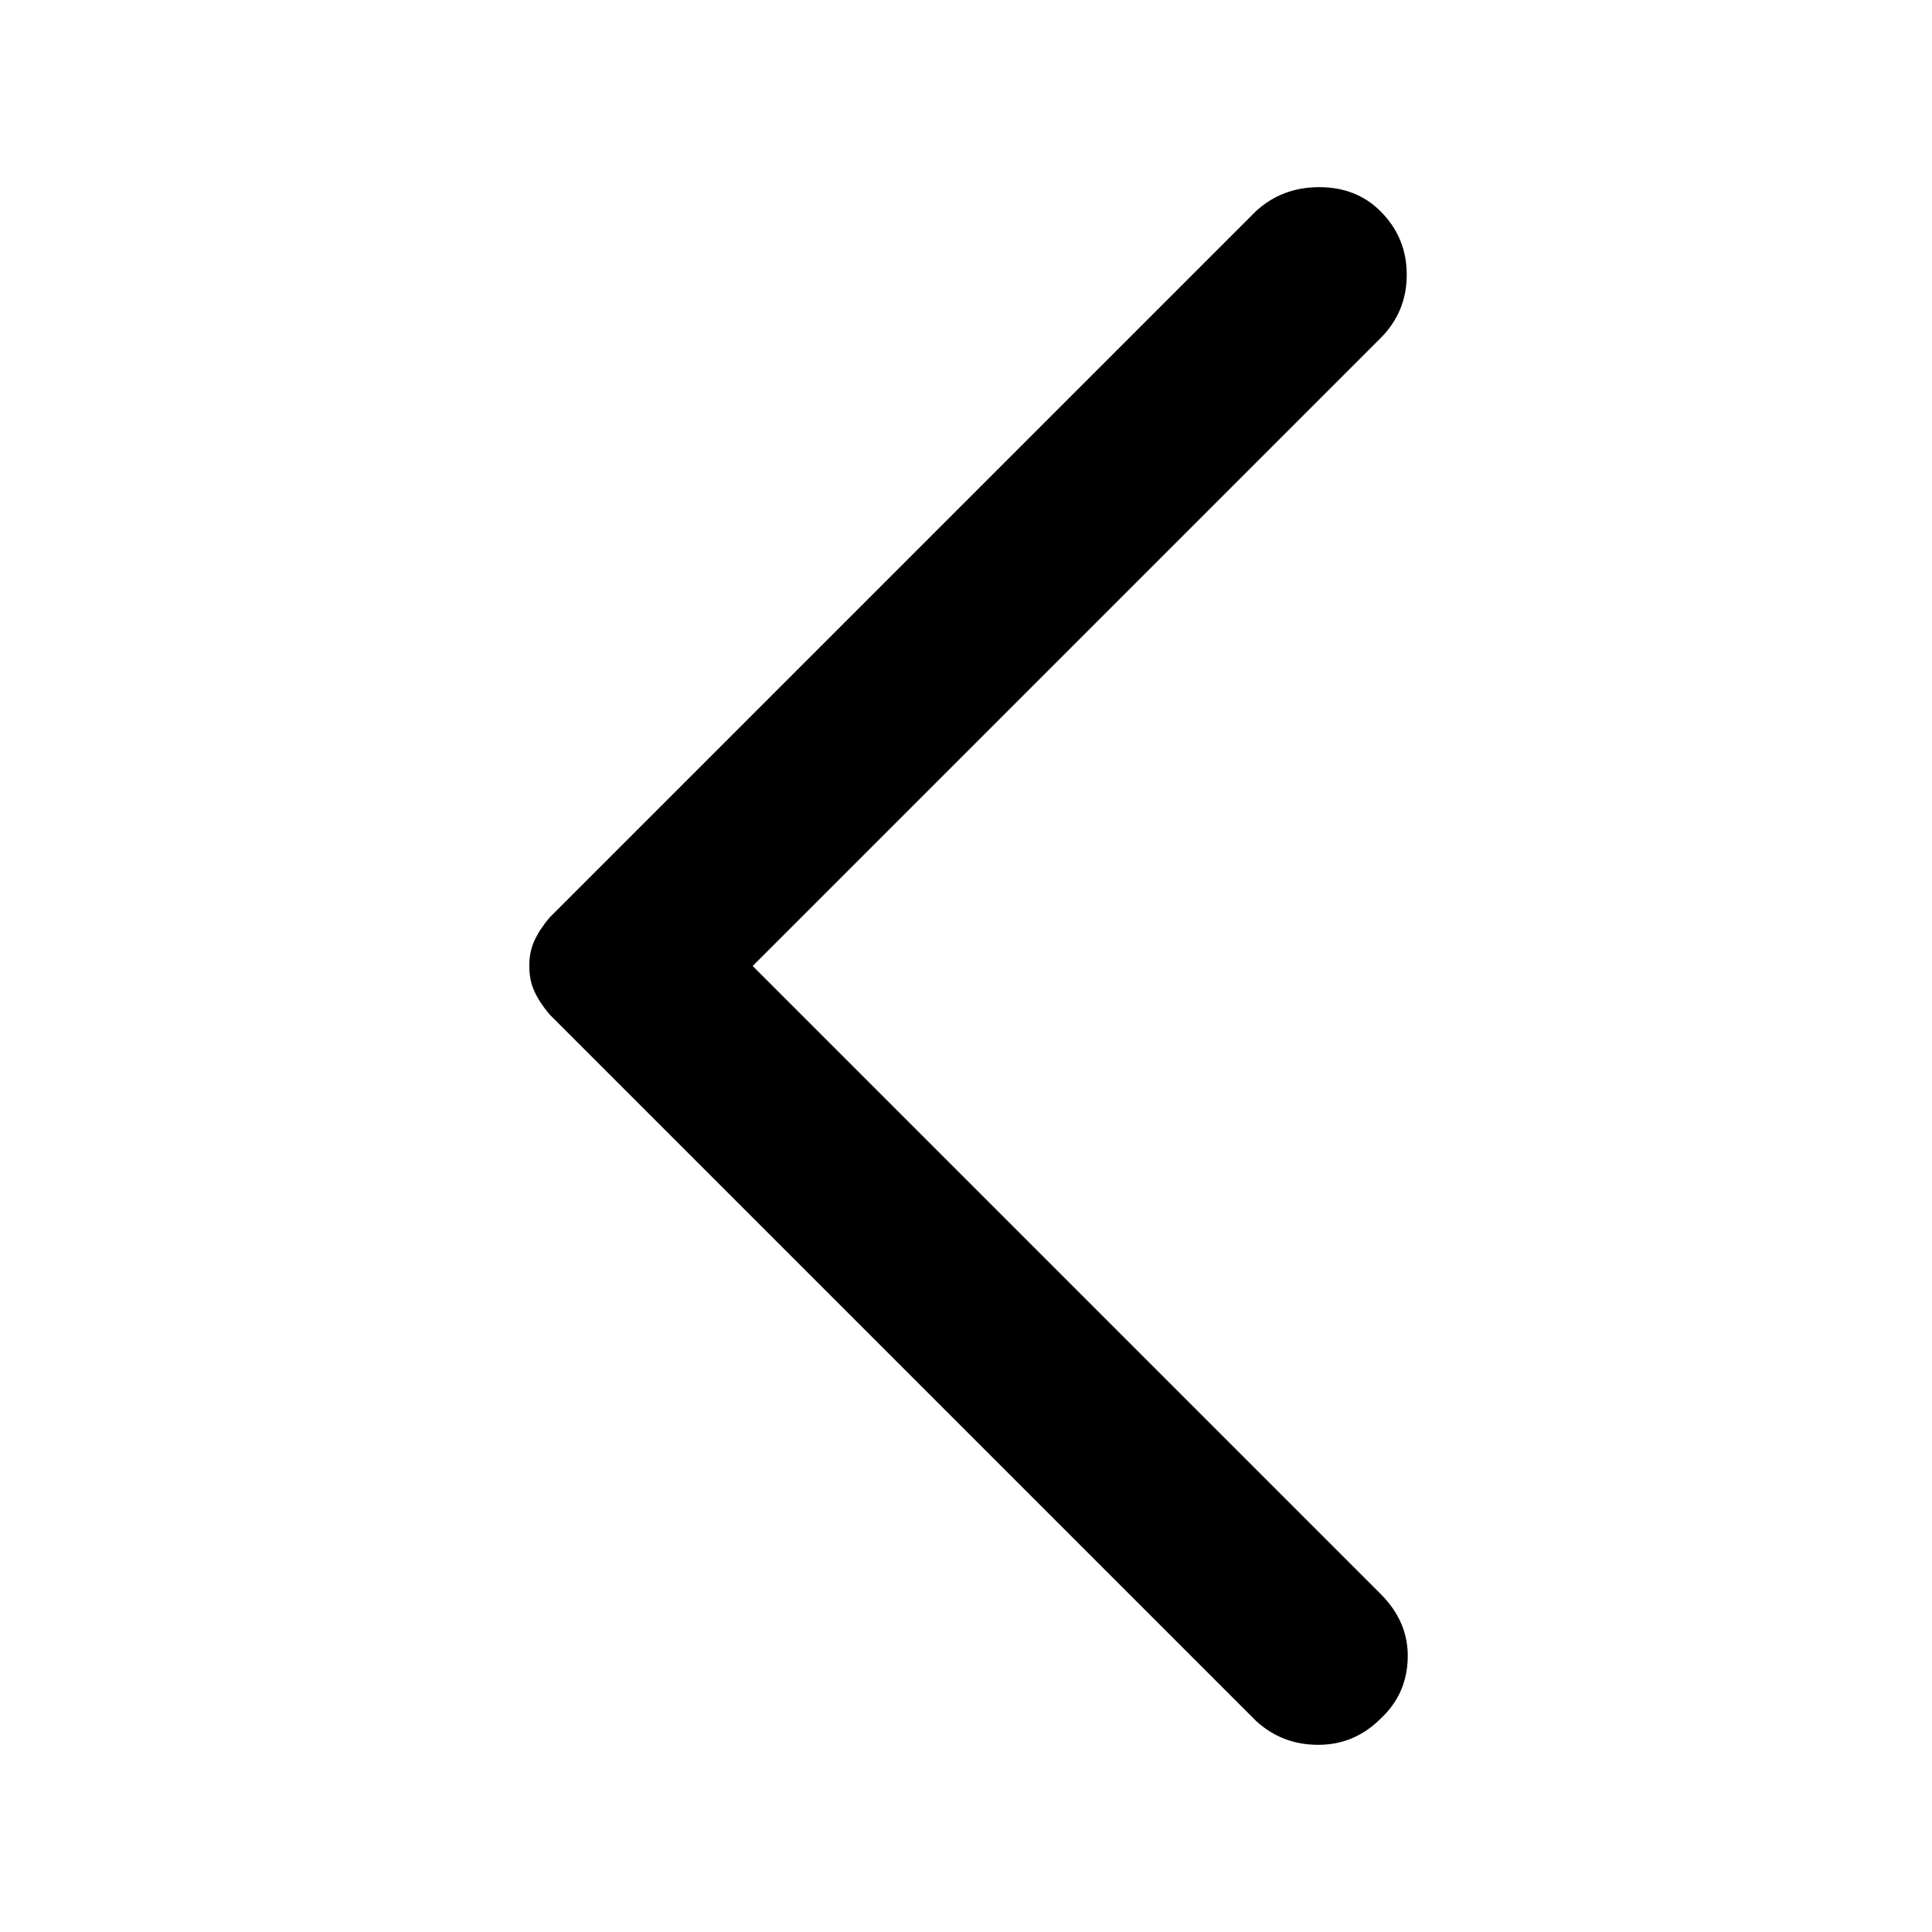 <svg xmlns="http://www.w3.org/2000/svg" viewBox="0 0 48 48">
	<path
		d="M31.2 42.75 13.65 25.2q-.25-.3-.375-.575-.125-.275-.125-.625t.125-.625q.125-.275.375-.575L31.2 5.25q.65-.6 1.575-.6.925 0 1.525.6.65.65.65 1.575 0 .925-.65 1.575L18.7 24l15.6 15.6q.7.7.675 1.6-.025.9-.675 1.5-.65.65-1.55.65t-1.55-.6Z" />
</svg>